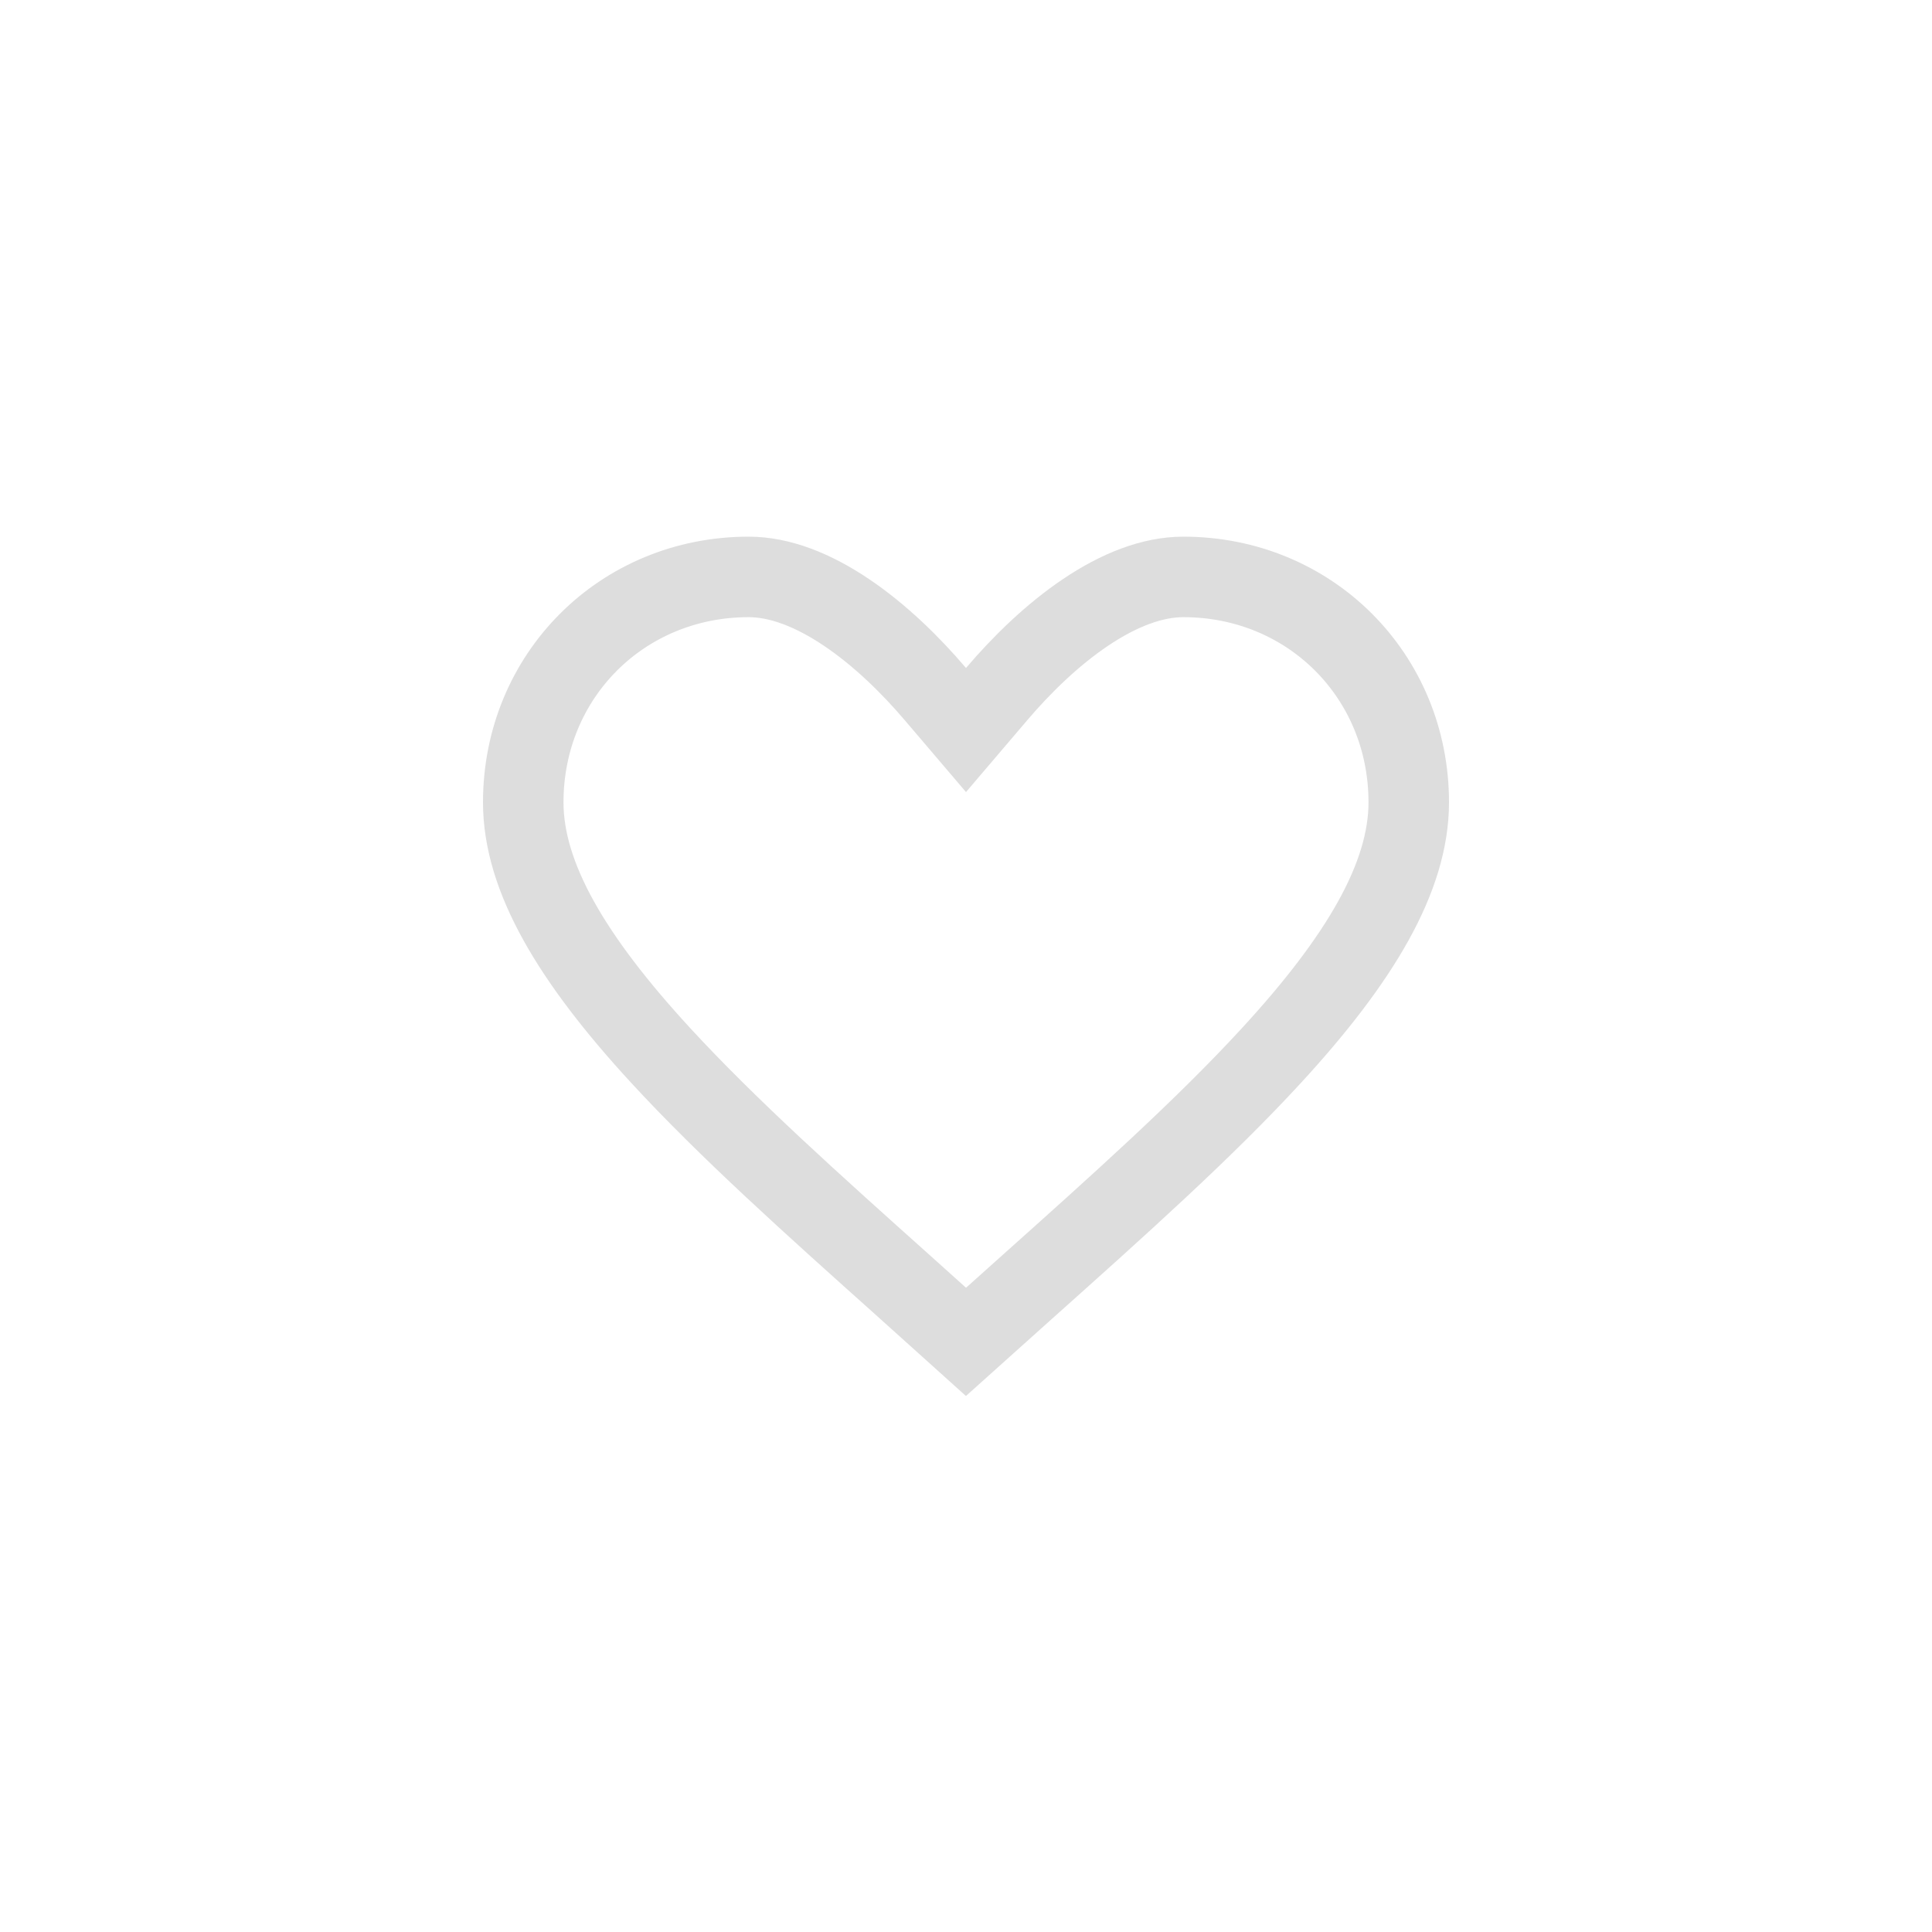 <svg width="36" height="36" viewBox="0 0 36 36" fill="none" xmlns="http://www.w3.org/2000/svg">
<path d="M17.429 12.933L18 13.603L18.571 12.933C19.033 12.39 19.604 11.831 20.225 11.413C20.85 10.992 21.471 10.75 22.05 10.75C24.408 10.75 26.25 12.592 26.25 14.95C26.25 16.344 25.344 17.873 23.686 19.674C22.429 21.041 20.84 22.462 19.109 24.009C18.745 24.335 18.375 24.666 18 25.003C17.61 24.651 17.225 24.306 16.847 23.967C15.133 22.433 13.561 21.025 12.314 19.67C10.656 17.87 9.75 16.344 9.75 14.95C9.75 12.592 11.592 10.75 13.95 10.75C14.529 10.75 15.15 10.992 15.775 11.413C16.396 11.831 16.967 12.39 17.429 12.933Z" stroke="#DDDDDD" stroke-width="1.5"/>
</svg>
